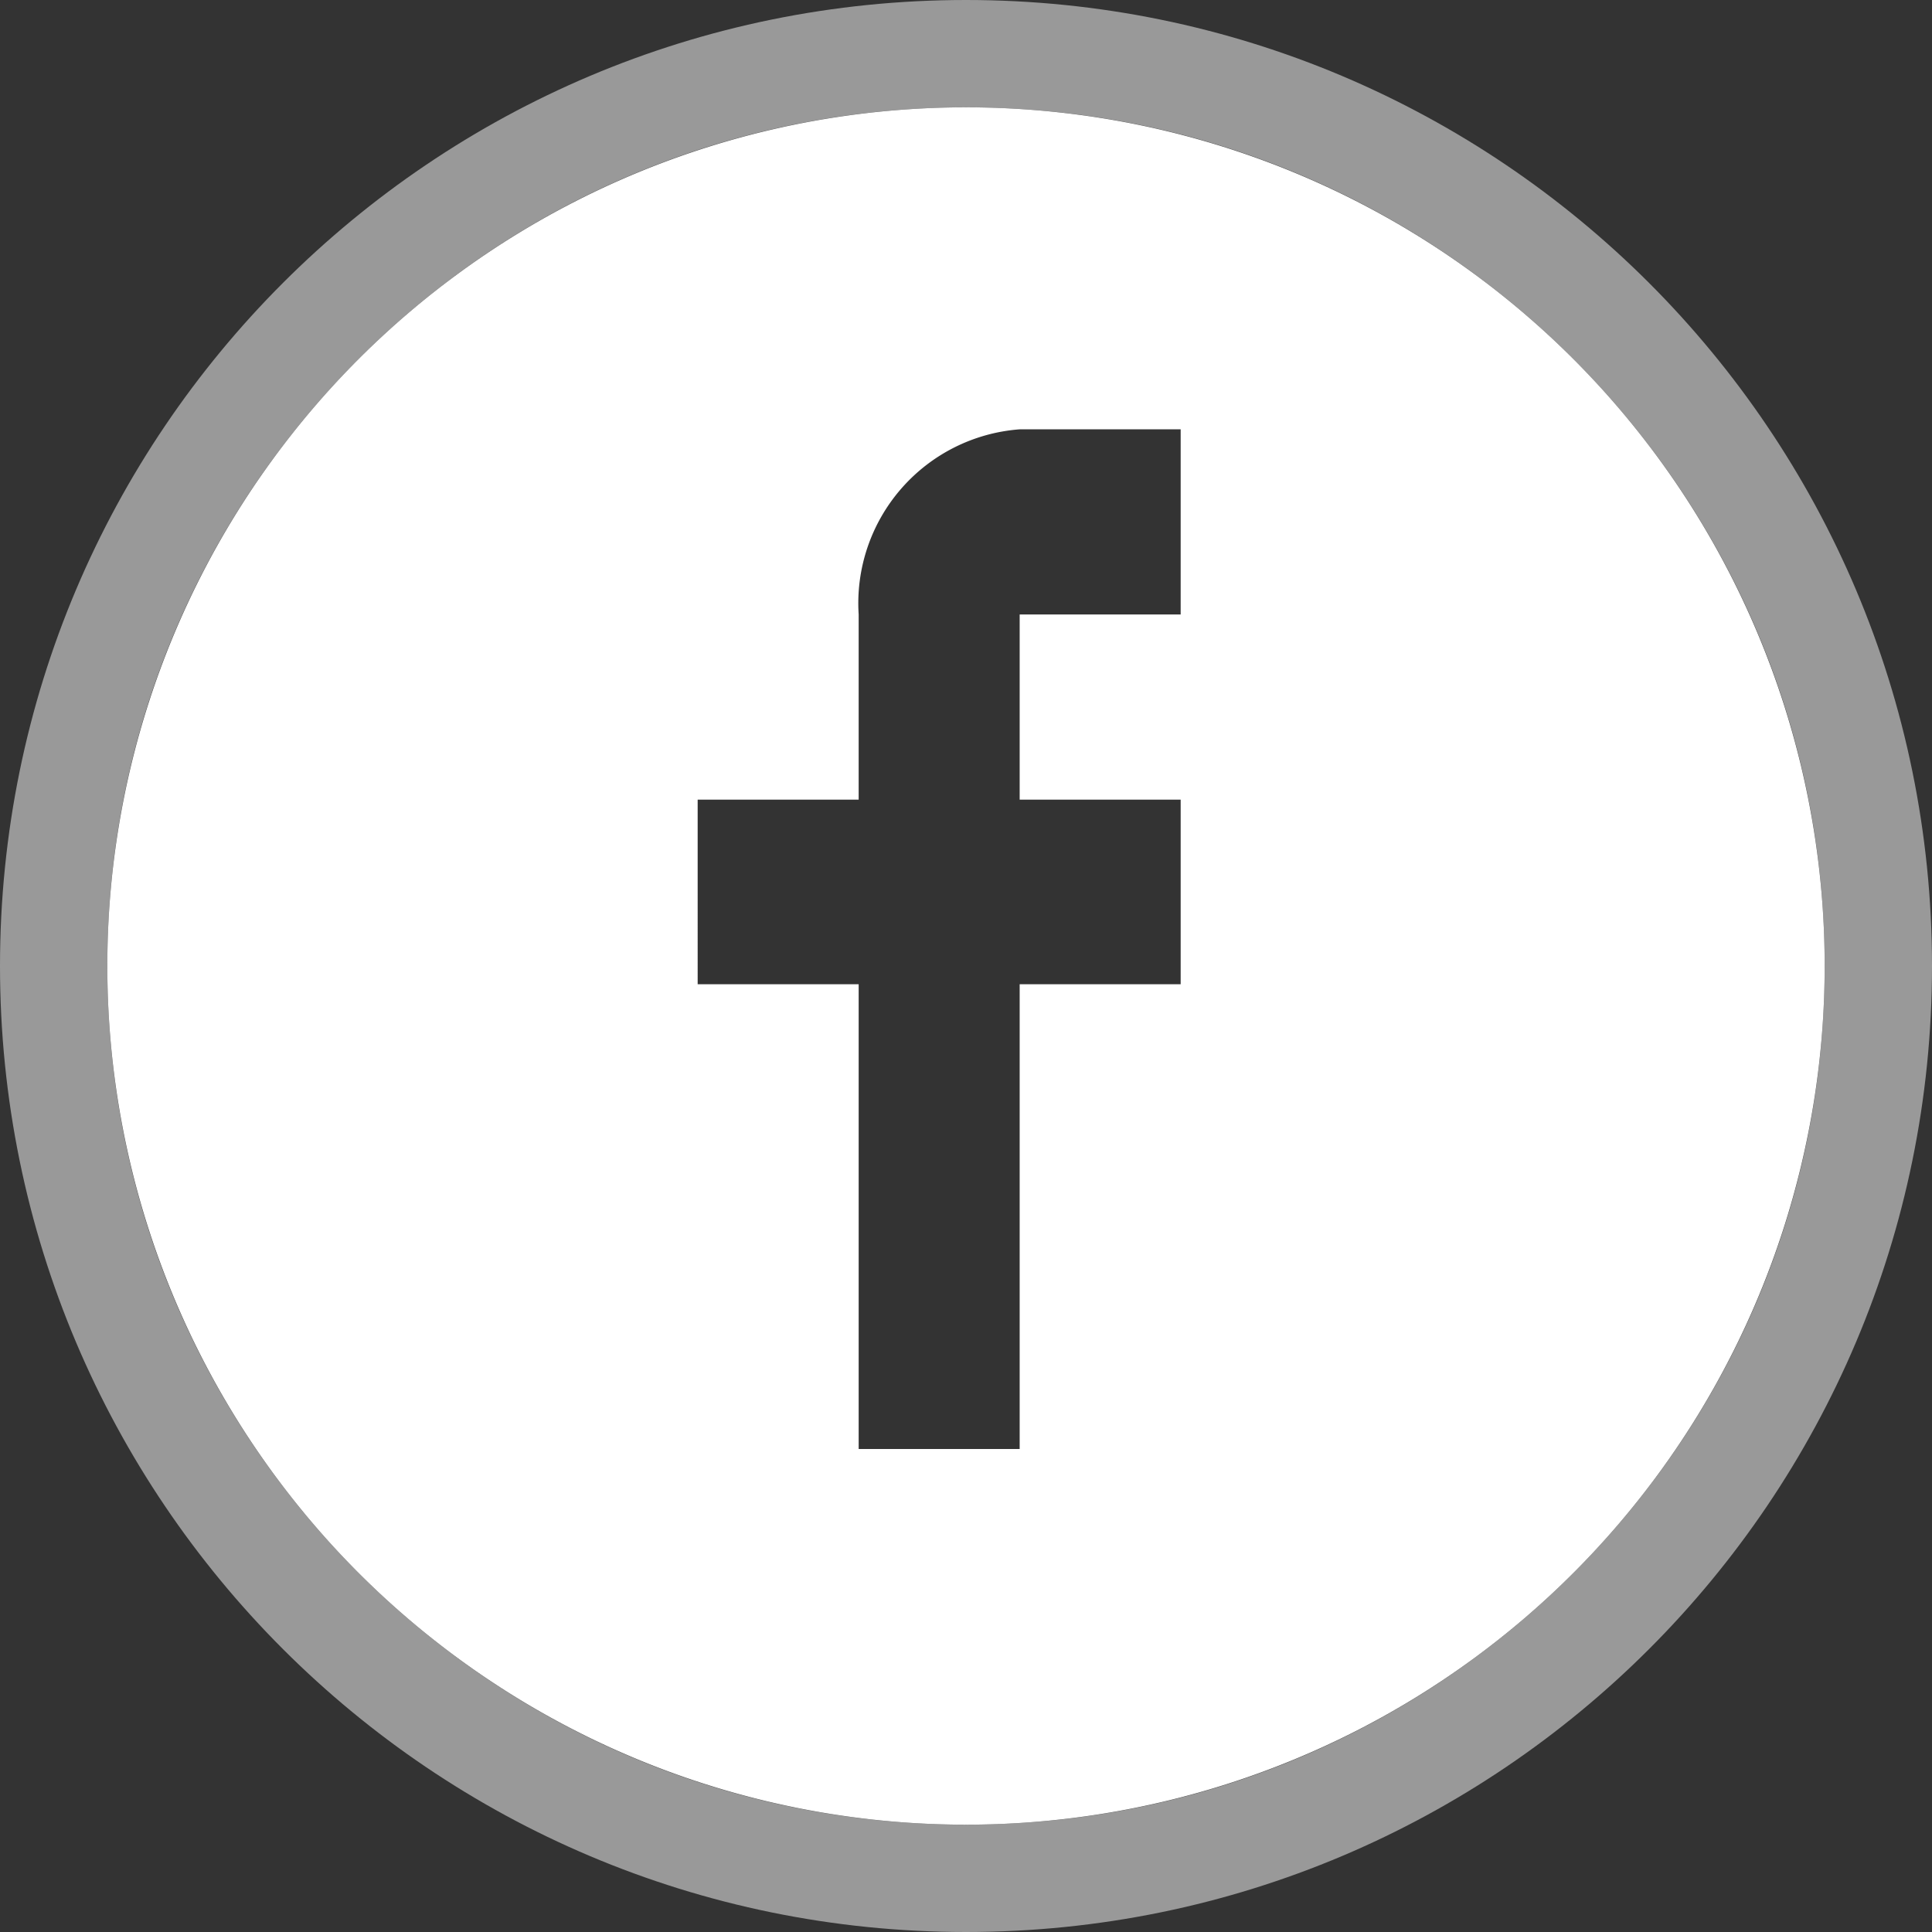 <svg width="36" height="36" fill="none" xmlns="http://www.w3.org/2000/svg">
  <rect width="100%" height="100%" fill="#333333" stroke="none"/>
  <path d="M18 35c9.389 0 17-7.611 17-17S27.389 1 18 1 1 8.611 1 18s7.611 17 17 17Z" stroke="#fff" stroke-opacity=".5" stroke-width="2"/>
  <path d="M18 2a16 16 0 1 0 0 32 16 16 0 0 0 0-32Zm4.06 9.45H19v3.45h3v3.44h-3V27h-3v-8.66h-3V14.9h3v-3.45A3.25 3.25 0 0 1 19 8h3v3.45h.06Z" fill="#fff"/>
</svg>
